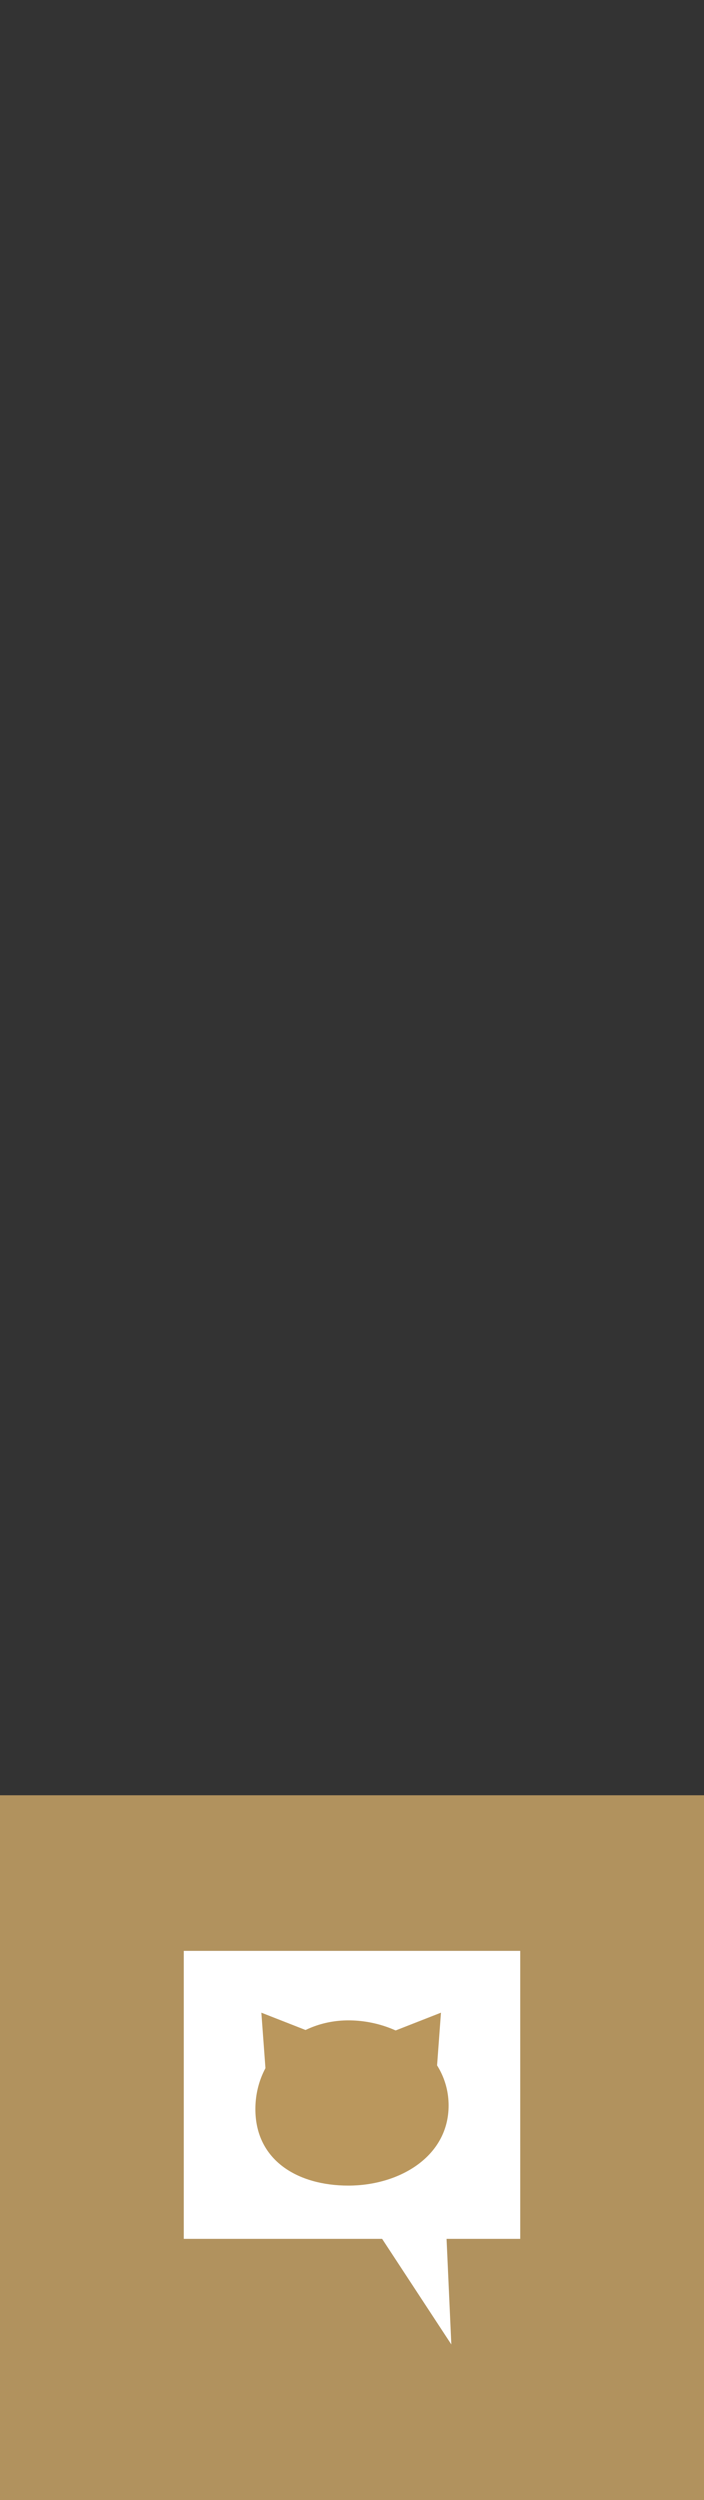 <svg version="1.1" xmlns="http://www.w3.org/2000/svg" xmlns:xlink="http://www.w3.org/1999/xlink" width="49.75" height="176.477" viewBox="0,0,49.75,176.477"><rect x="0" y="0" width="49.75" height="176.477" fill="#333333" stroke="none"/><g transform="translate(-295.125,-28.398)"><g data-paper-data="{&quot;isPaintingLayer&quot;:true}" fill-rule="nonzero" stroke-width="0" stroke-linejoin="miter" stroke-miterlimit="10" stroke-dasharray="" stroke-dashoffset="0" style="mix-blend-mode: normal"><path d="M295.125,204.875v-49.75h49.75v49.75z" fill-opacity="0.902" fill="#bf9c63" stroke="none" stroke-linecap="butt"/><path d="M310.497,42.903v-14.505h19.006v14.505z" fill="none" stroke="none" stroke-linecap="butt"/><path d="M308.112,186.437v-20.328h23.776v20.328h-5.206l0.337,7.454l-4.89,-7.454z" fill="#ffffff" stroke="none" stroke-linecap="butt"/><g fill="#ba975d"><path d="M313.172,177.28c0,-3.602 2.971,-6.266 6.572,-6.266c3.602,0 7.083,2.409 7.083,6.011c0,3.602 -3.481,5.653 -7.083,5.653c-3.602,0 -6.572,-1.796 -6.572,-5.398z" stroke="none" stroke-linecap="butt"/><path d="M313.886,174.424l-0.292,-3.953l3.401,1.333" stroke="#000000" stroke-linecap="round"/><path d="M322.886,171.804l3.401,-1.333l-0.292,3.953" data-paper-data="{&quot;index&quot;:null}" stroke="#000000" stroke-linecap="round"/></g></g></g></svg>